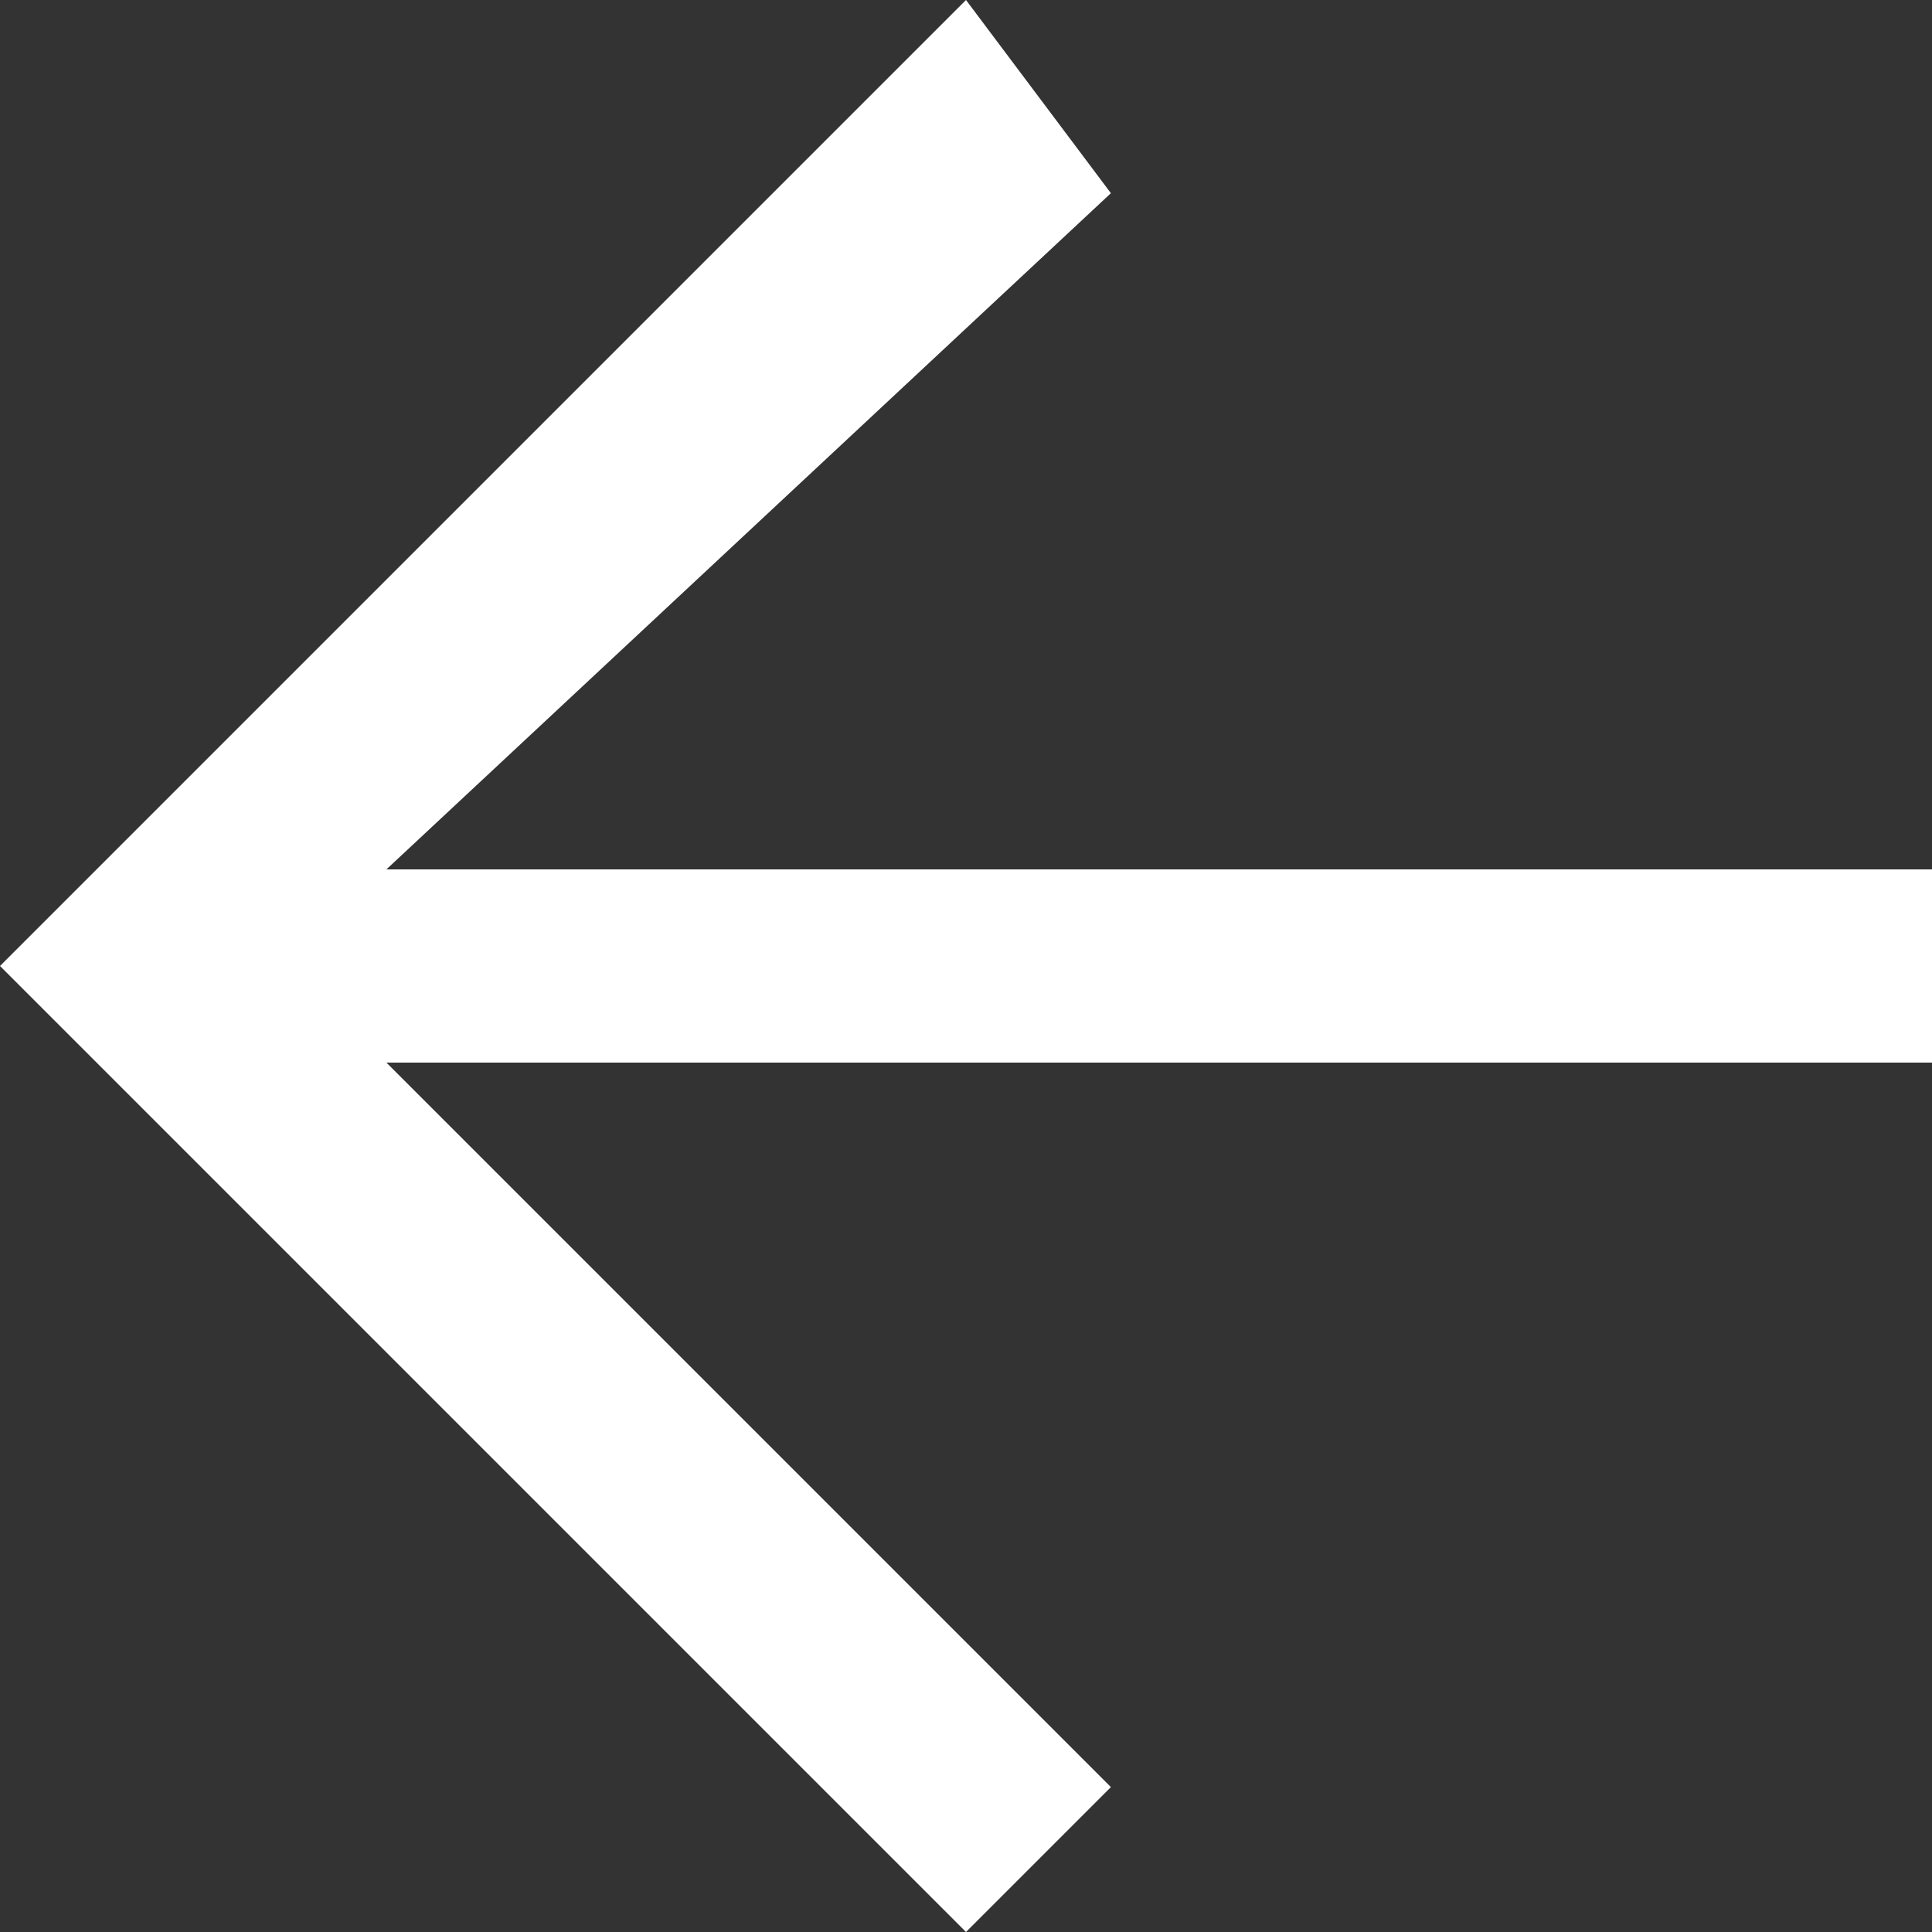 <svg enable-background="new 0 0 20 20" viewBox="0 0 20 20" xmlns="http://www.w3.org/2000/svg"><rect x="0" y="0" width="20" height="20" fill="#333333" stroke="none"/><path d="m20 9h-16l7.5-7-1.5-2-10 10 10 10 1.5-1.5-7.5-7.5h16z" fill="#fff"/></svg>